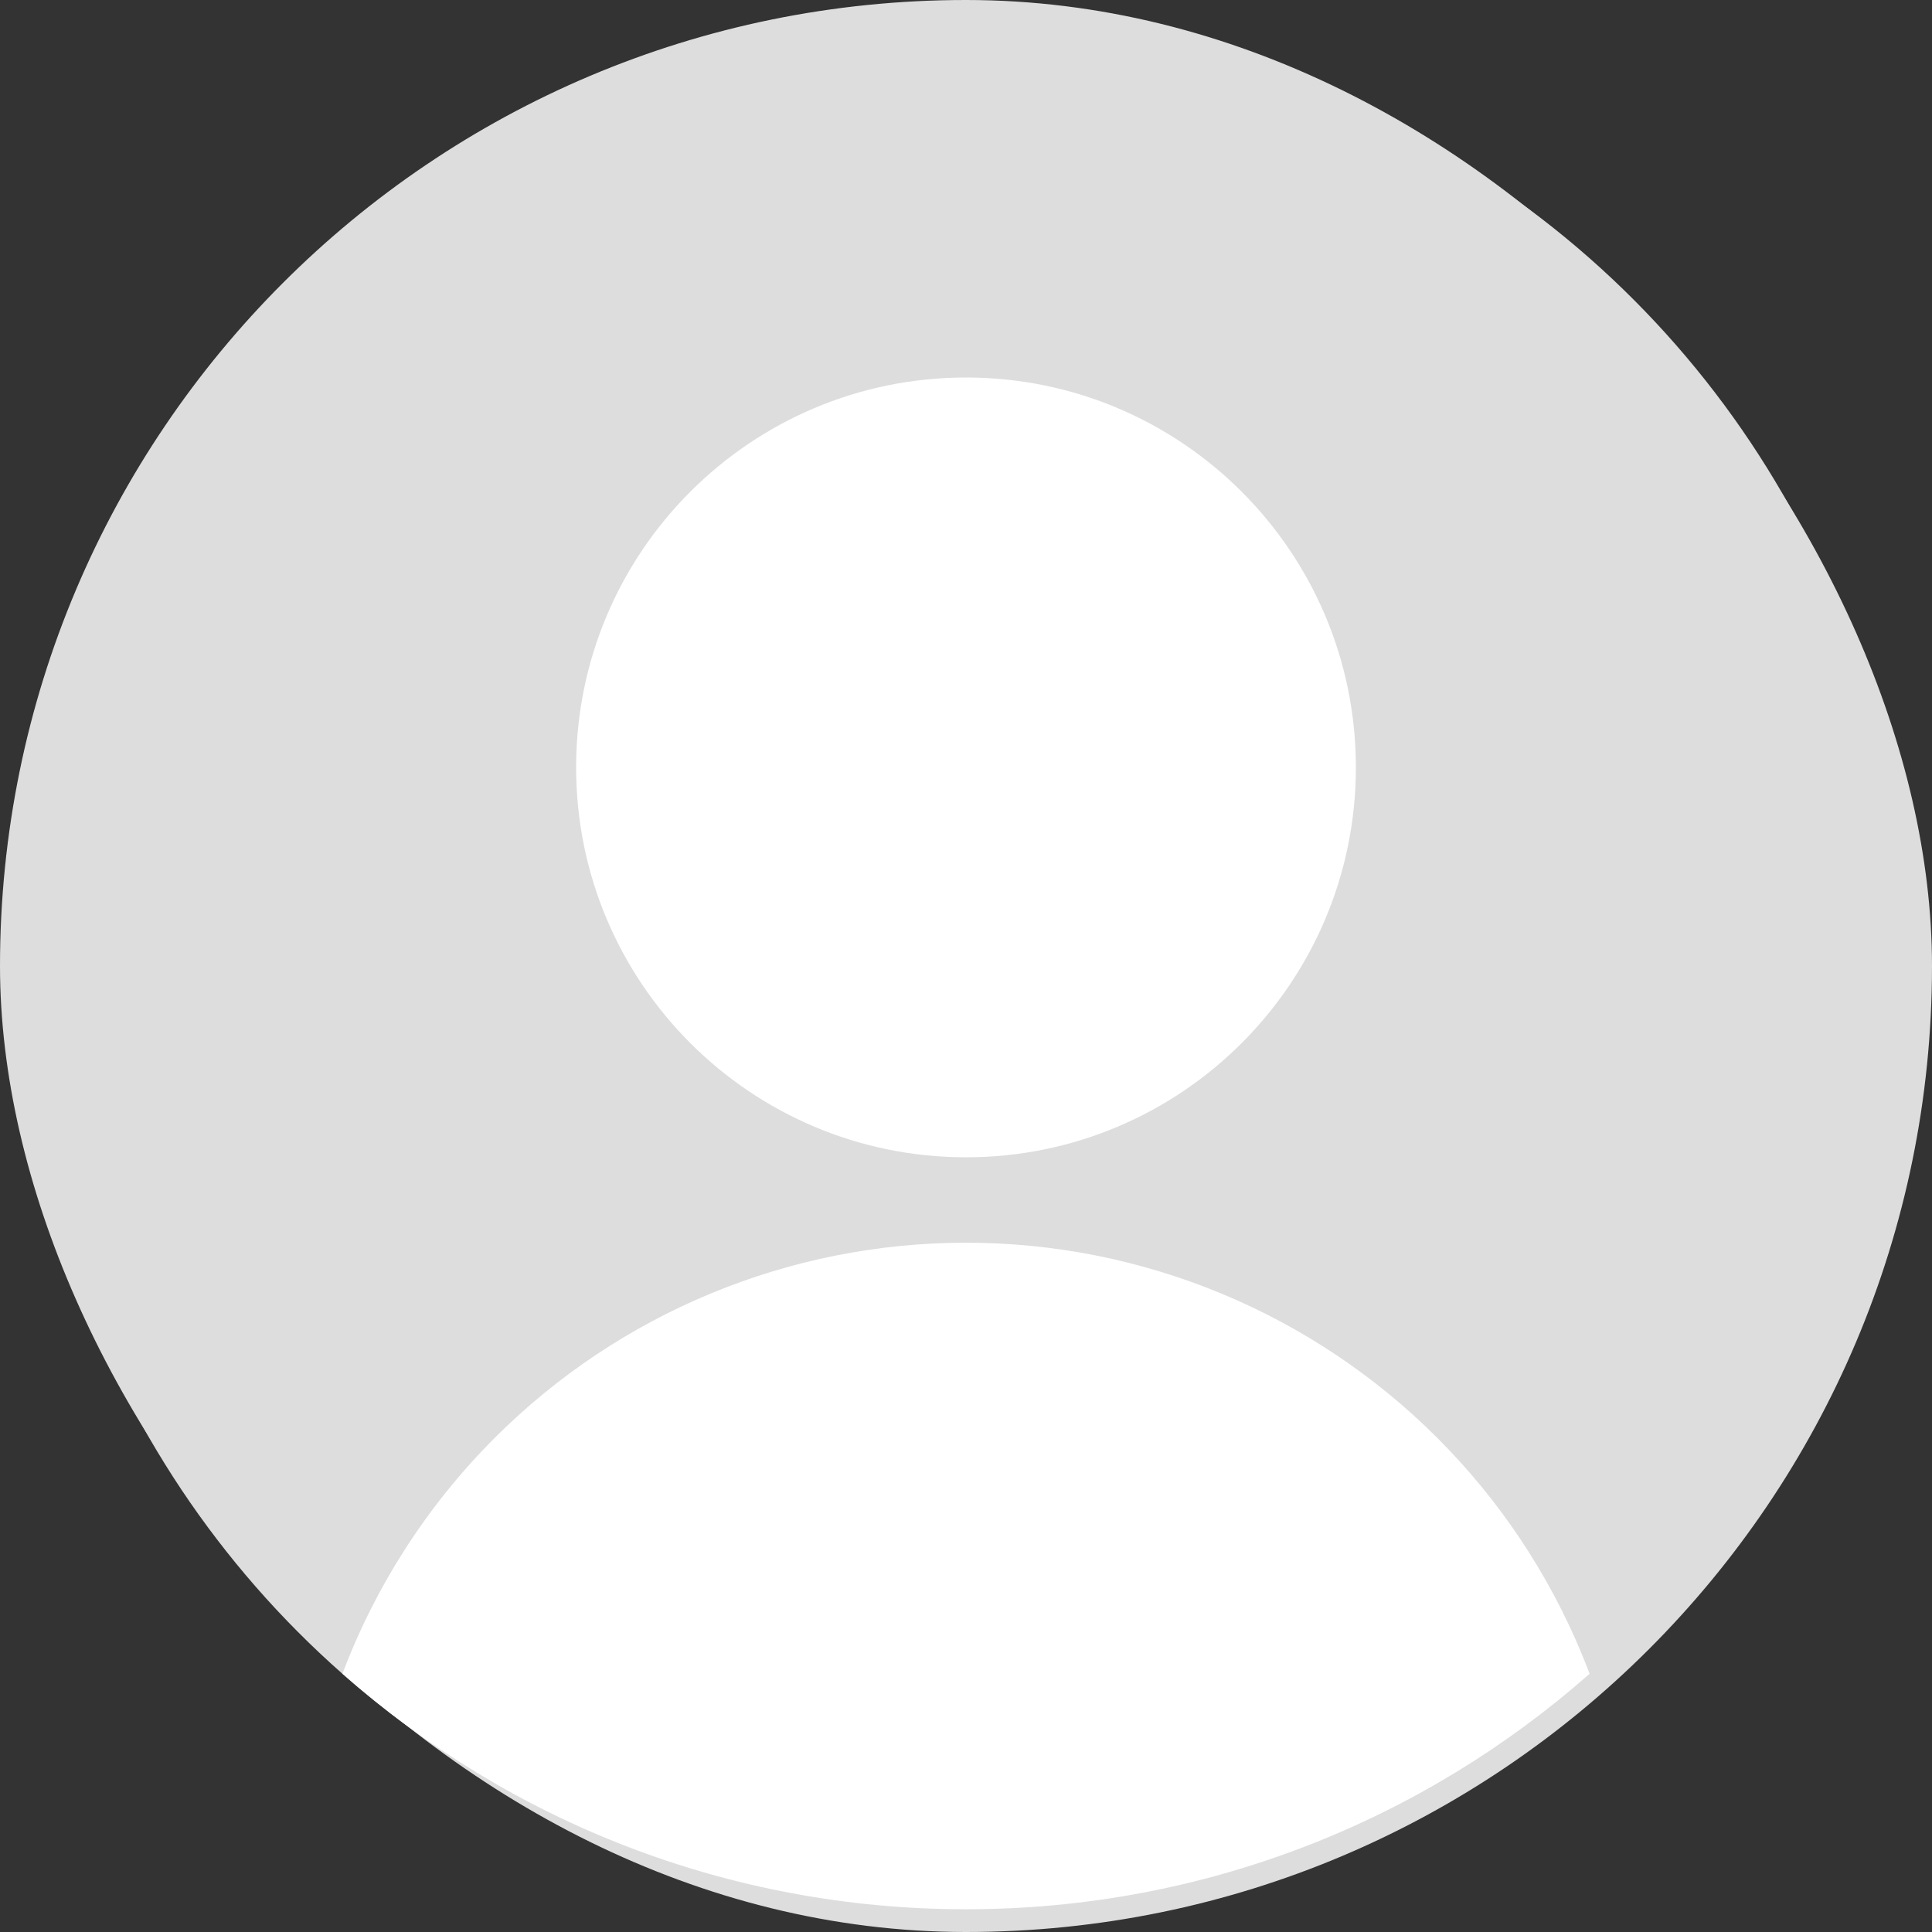 <svg width="85" height="85" viewBox="0 0 85 85" fill="none" xmlns="http://www.w3.org/2000/svg">
<rect x="0" y="0" width="85" height="85" fill="#333333" stroke="none"/>
<rect width="85" height="85" rx="42.5" fill="#DDDDDD"/>
<circle cx="42.5" cy="42.5" r="41.5" fill="#DDDDDD"/>
<path d="M42.5 50.916C51.974 50.916 59.653 43.236 59.653 33.762C59.653 24.289 51.974 16.609 42.5 16.609C33.026 16.609 25.347 24.289 25.347 33.762C25.347 43.236 33.026 50.916 42.5 50.916Z" fill="white"/>
<path fill-rule="evenodd" clip-rule="evenodd" d="M15.066 73.638C16.523 69.78 18.791 66.236 21.763 63.263C27.263 57.764 34.722 54.674 42.5 54.674C46.351 54.674 50.165 55.432 53.723 56.906C57.281 58.38 60.514 60.54 63.237 63.263C65.961 65.986 68.121 69.219 69.595 72.778C69.713 73.063 69.827 73.35 69.936 73.639C62.622 80.088 53.019 84 42.502 84C31.984 84 22.38 80.087 15.066 73.638Z" fill="white"/>
</svg>

